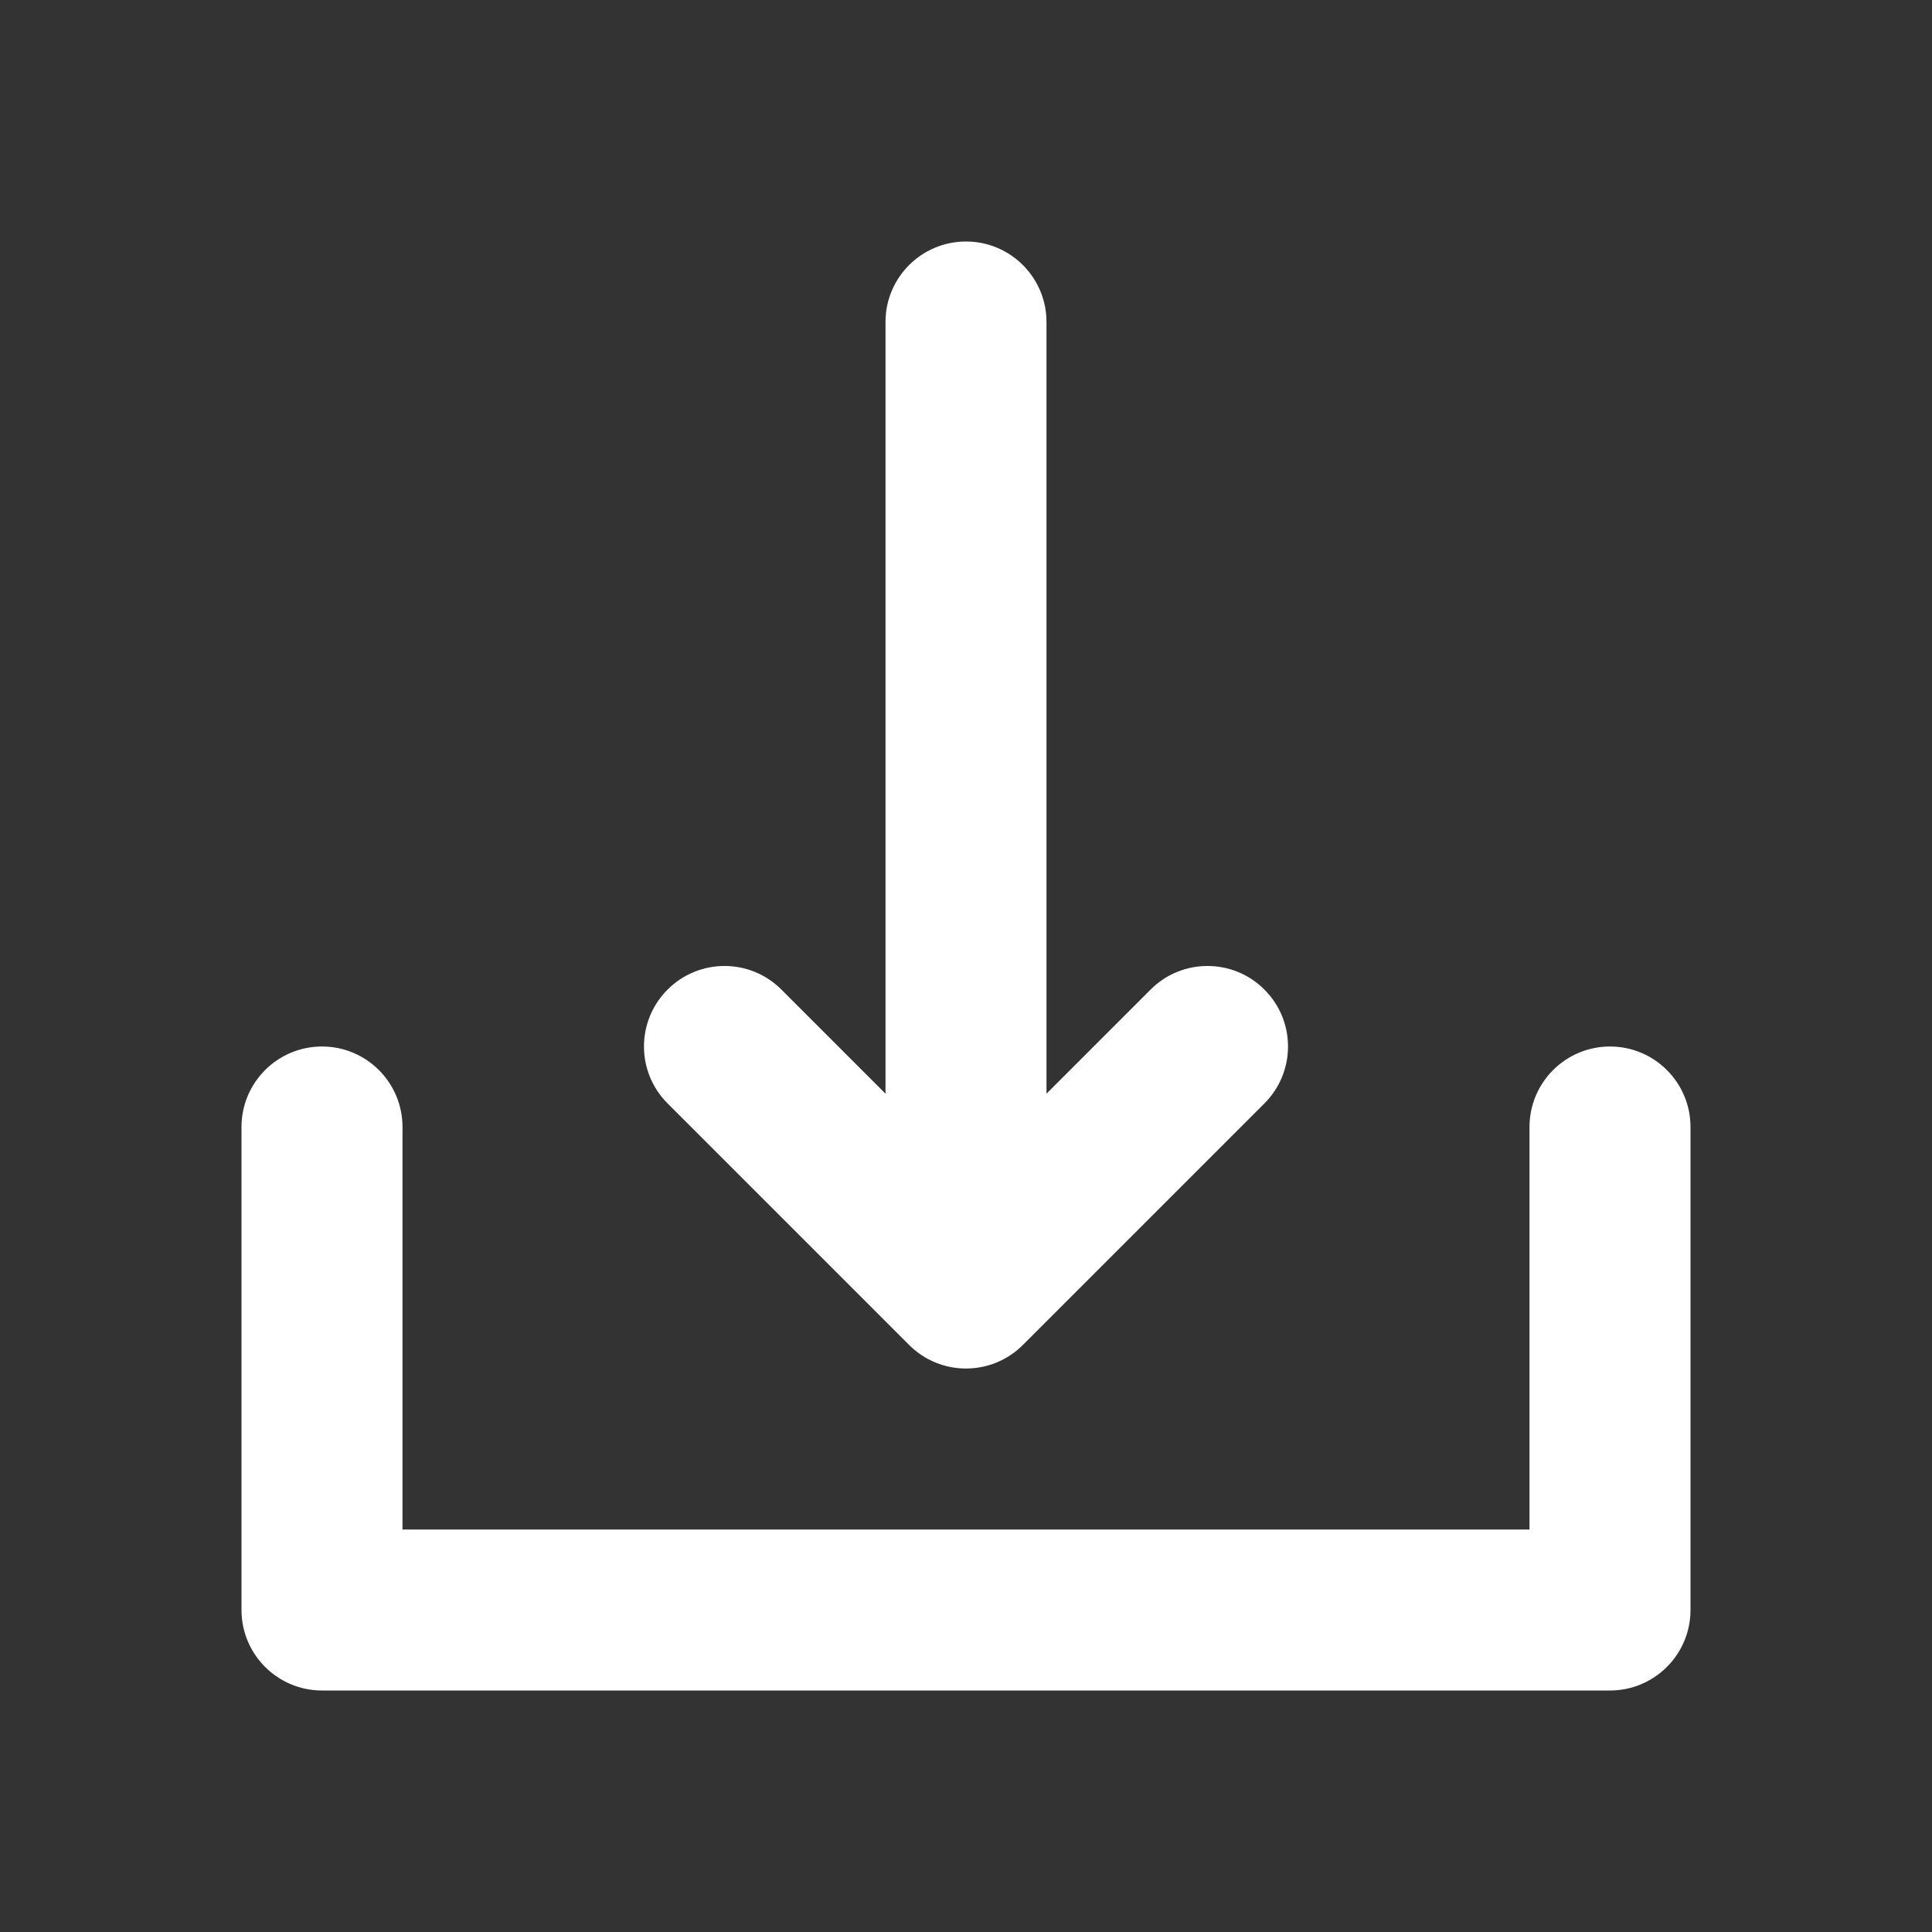 <svg width="24" height="24" viewBox="0 0 24 24" fill="none" xmlns="http://www.w3.org/2000/svg">
<rect x="0" y="0" width="24" height="24" fill="#333333" stroke="none"/>
<path fill-rule="evenodd" clip-rule="evenodd" d="M15.707 13.707C16.098 13.317 16.098 12.683 15.707 12.293C15.317 11.902 14.683 11.902 14.293 12.293L13 13.586V4C13 3.448 12.552 3 12 3C11.448 3 11 3.448 11 4L11 13.586L9.707 12.293C9.317 11.902 8.683 11.902 8.293 12.293C7.902 12.683 7.902 13.317 8.293 13.707L11.293 16.707C11.683 17.098 12.317 17.098 12.707 16.707L15.707 13.707ZM21 14C21 13.448 20.552 13 20 13C19.448 13 19 13.448 19 14V19L5 19L5 14C5 13.448 4.552 13 4 13C3.448 13 3 13.448 3 14V20C3 20.552 3.448 21 4 21H20C20.552 21 21 20.552 21 20V14Z" fill="white"/>
</svg>
